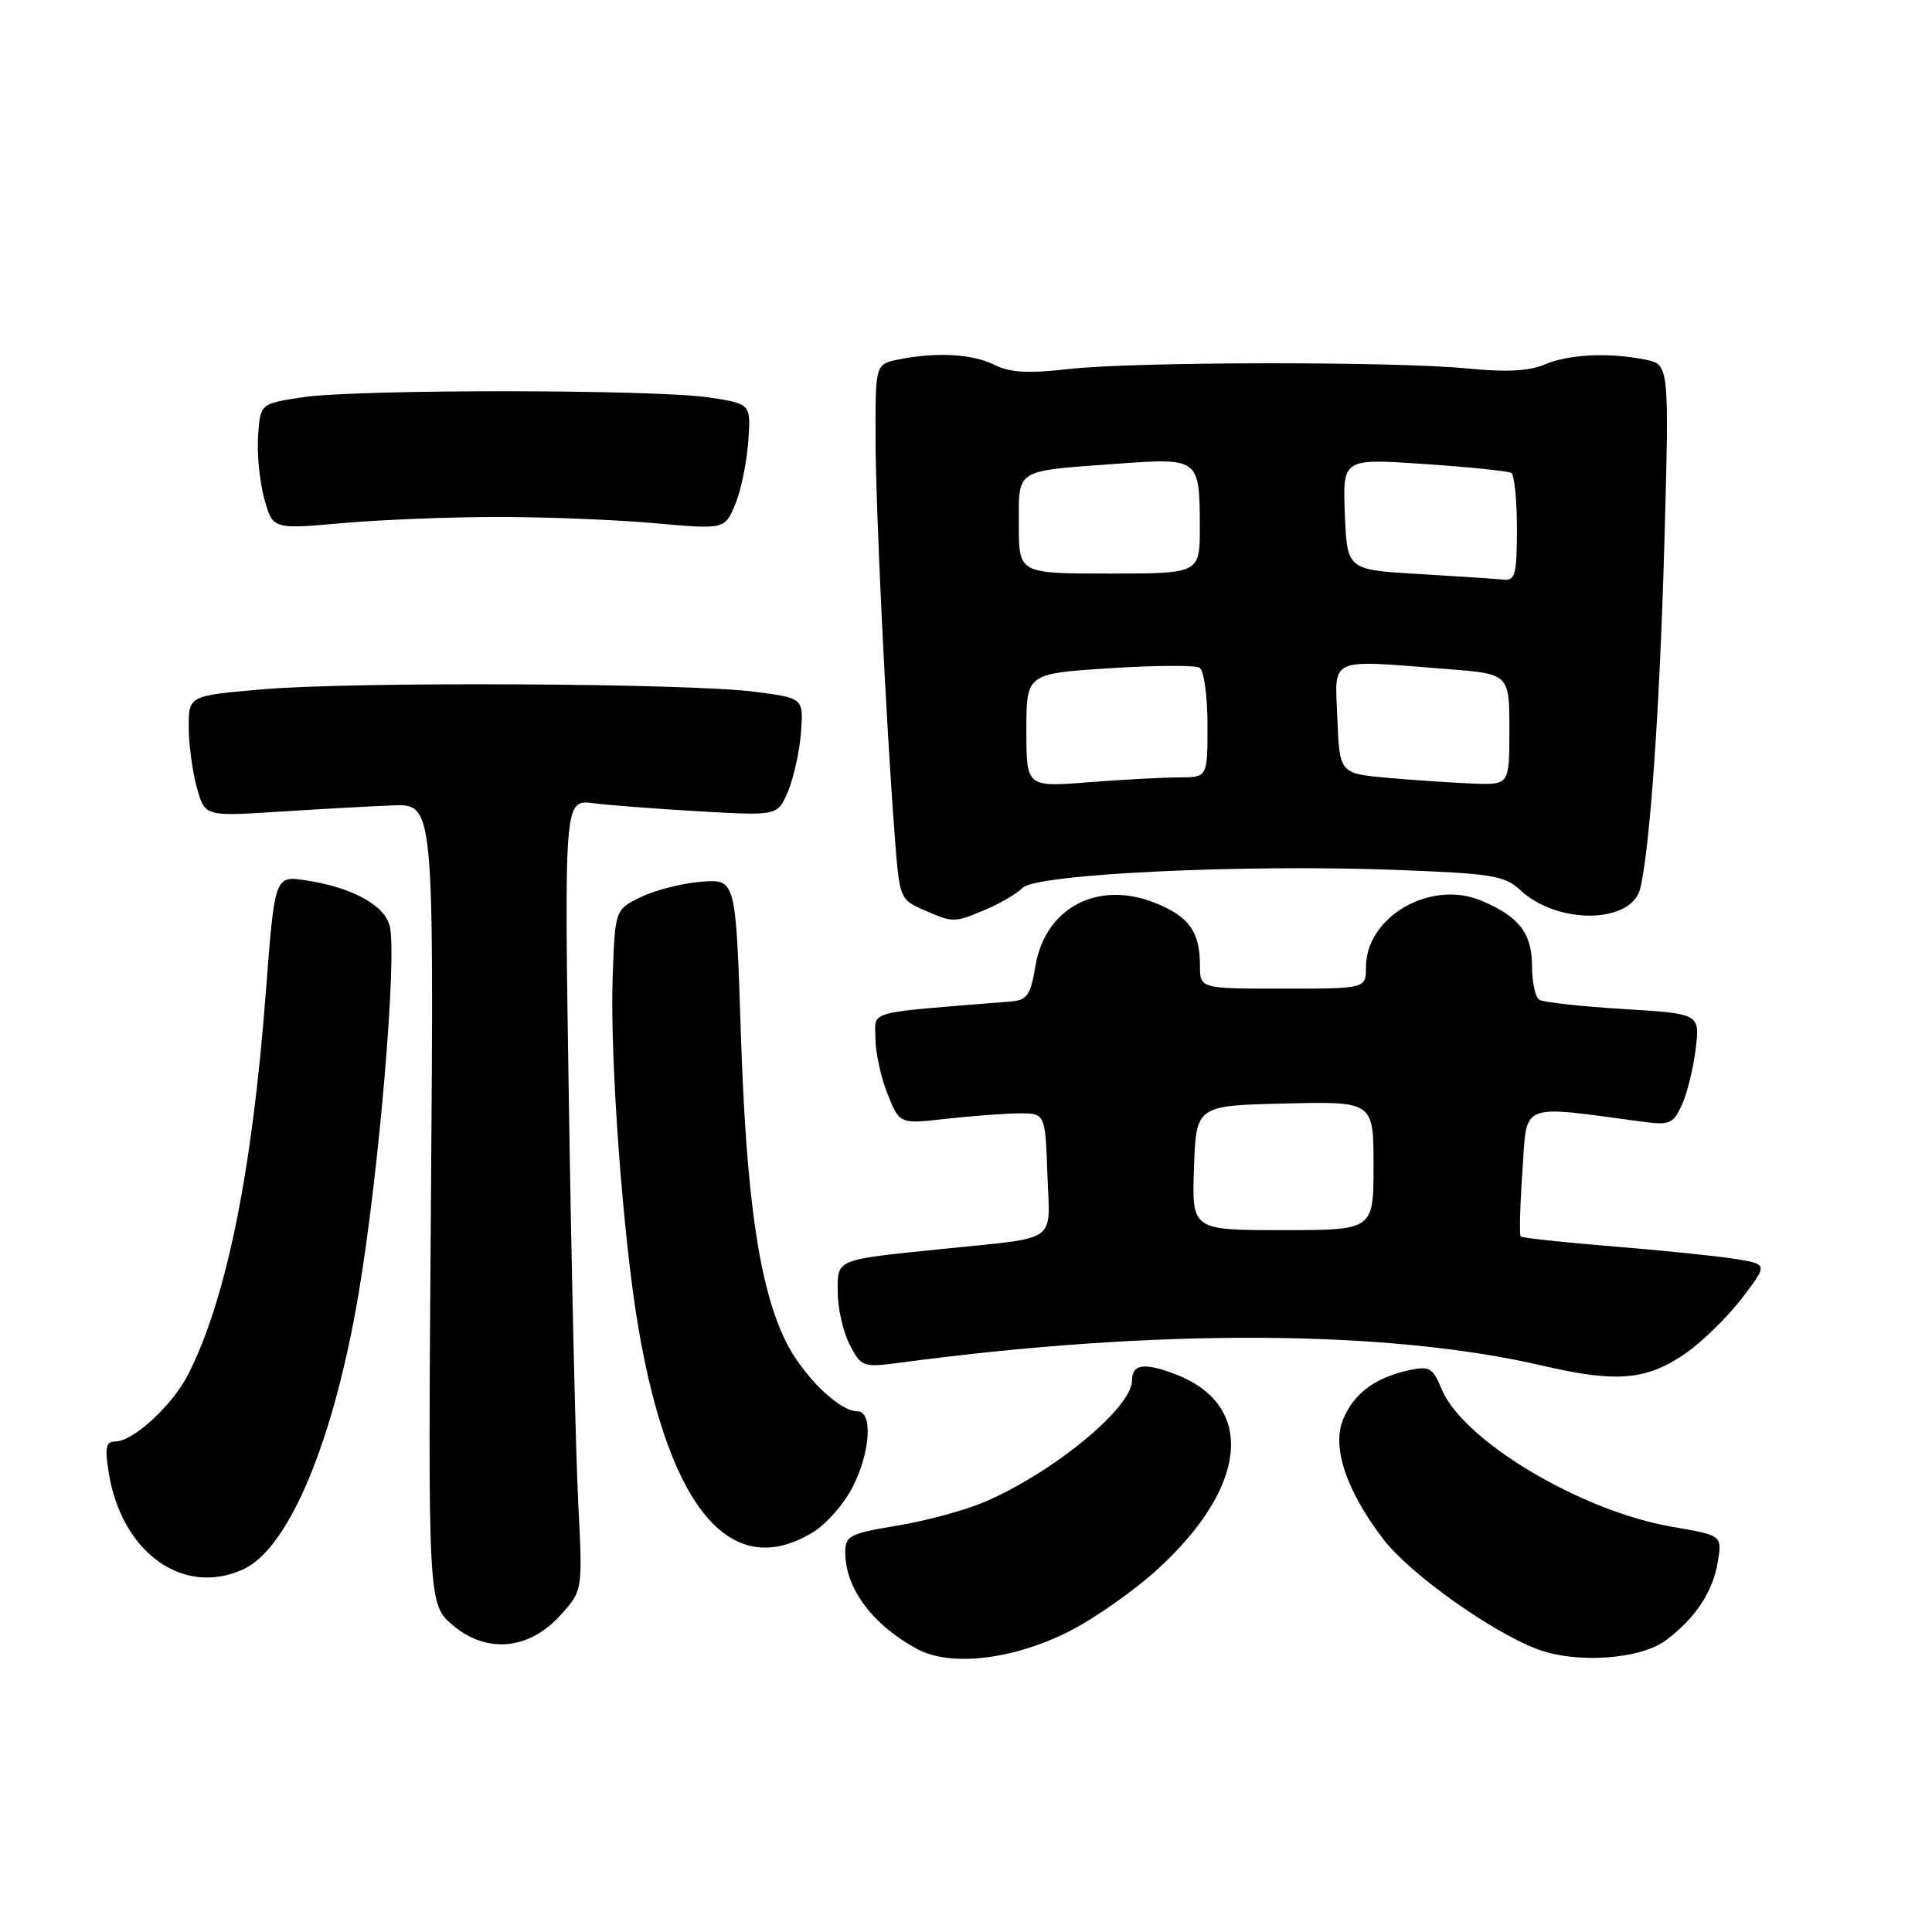 <?xml version="1.0" encoding="UTF-8" standalone="no"?>
<!DOCTYPE svg PUBLIC "-//W3C//DTD SVG 1.1//EN" "http://www.w3.org/Graphics/SVG/1.1/DTD/svg11.dtd" >
<svg xmlns="http://www.w3.org/2000/svg" xmlns:xlink="http://www.w3.org/1999/xlink" version="1.1" viewBox="0 0 256 256">
 <g >
 <path fill="currentColor"
d=" M 141.66 216.17 C 144.99 214.49 150.28 210.77 153.41 207.91 C 165.44 196.92 166.39 186.12 155.68 182.07 C 151.58 180.51 150.00 180.75 150.00 182.92 C 150.00 186.53 139.58 195.11 130.45 199.02 C 127.89 200.12 122.70 201.53 118.90 202.15 C 112.60 203.19 112.00 203.50 112.00 205.70 C 112.00 210.44 115.59 215.28 121.50 218.49 C 125.92 220.89 134.20 219.94 141.66 216.17 Z  M 220.73 217.35 C 224.64 214.44 226.98 210.90 227.62 206.95 C 228.19 203.44 228.19 203.44 221.58 202.31 C 209.47 200.23 193.86 190.91 191.02 184.06 C 189.84 181.21 189.42 180.97 186.62 181.58 C 182.19 182.56 179.38 184.66 177.97 188.07 C 176.45 191.74 178.38 197.51 183.28 203.93 C 186.75 208.48 197.48 216.15 203.67 218.51 C 208.81 220.47 217.34 219.89 220.73 217.35 Z  M 74.35 213.93 C 77.21 210.74 77.21 210.74 76.62 199.12 C 76.29 192.73 75.74 169.15 75.39 146.72 C 74.75 105.94 74.75 105.94 78.63 106.43 C 80.76 106.70 87.13 107.19 92.78 107.51 C 103.06 108.10 103.06 108.10 104.44 104.80 C 105.19 102.98 105.96 99.47 106.14 97.00 C 106.46 92.50 106.46 92.50 99.98 91.66 C 91.17 90.52 46.79 90.30 34.75 91.34 C 25.00 92.19 25.00 92.19 25.01 96.34 C 25.01 98.63 25.49 102.23 26.08 104.34 C 27.14 108.18 27.14 108.18 36.82 107.56 C 42.14 107.22 48.98 106.84 52.00 106.72 C 57.50 106.50 57.50 106.50 57.10 159.54 C 56.70 212.57 56.70 212.57 60.05 215.39 C 64.56 219.18 70.17 218.61 74.35 213.93 Z  M 32.22 207.95 C 38.29 205.18 44.23 190.95 47.54 171.27 C 50.23 155.30 52.64 126.70 51.64 122.70 C 50.94 119.91 46.61 117.56 40.45 116.64 C 36.40 116.04 36.40 116.04 35.20 131.77 C 33.39 155.45 29.97 172.21 24.93 182.12 C 22.86 186.20 17.65 191.00 15.30 191.00 C 14.04 191.00 13.87 191.78 14.40 195.10 C 16.10 205.72 24.24 211.58 32.22 207.95 Z  M 107.71 203.04 C 109.47 201.96 111.84 199.28 112.96 197.08 C 115.36 192.37 115.69 187.00 113.58 187.00 C 111.16 187.00 106.26 182.17 104.06 177.62 C 100.58 170.43 98.88 158.74 98.17 137.00 C 97.50 116.50 97.50 116.50 93.00 116.83 C 90.53 117.01 86.92 117.91 85.00 118.83 C 81.50 120.50 81.50 120.50 81.18 129.50 C 80.80 140.19 82.55 164.09 84.60 176.00 C 88.72 200.04 96.91 209.62 107.71 203.04 Z  M 223.45 179.25 C 225.64 177.71 228.97 174.44 230.85 171.98 C 234.26 167.51 234.26 167.51 229.88 166.81 C 227.47 166.42 220.18 165.68 213.68 165.15 C 207.17 164.62 201.69 164.03 201.50 163.84 C 201.31 163.65 201.41 159.74 201.73 155.15 C 202.36 145.94 201.18 146.43 217.55 148.62 C 221.25 149.12 221.71 148.92 222.87 146.38 C 223.57 144.85 224.39 141.51 224.69 138.96 C 225.24 134.32 225.24 134.32 215.09 133.70 C 209.51 133.36 204.50 132.81 203.97 132.48 C 203.44 132.15 203.00 130.14 203.00 128.01 C 203.00 123.65 201.27 121.43 196.25 119.33 C 189.56 116.53 181.00 121.47 181.00 128.13 C 181.00 131.00 181.00 131.00 170.00 131.00 C 159.00 131.00 159.00 131.00 159.00 127.93 C 159.00 123.46 157.55 121.44 153.06 119.64 C 145.46 116.60 138.49 120.28 137.20 128.00 C 136.57 131.84 136.09 132.53 133.98 132.70 C 114.32 134.29 116.00 133.84 116.00 137.57 C 116.00 139.43 116.72 142.76 117.60 144.95 C 119.20 148.95 119.20 148.95 125.35 148.25 C 128.73 147.87 133.07 147.54 135.00 147.53 C 138.50 147.50 138.50 147.50 138.79 155.68 C 139.11 164.86 140.48 163.89 125.00 165.48 C 110.56 166.96 111.00 166.78 111.00 171.16 C 111.00 173.33 111.71 176.48 112.59 178.17 C 114.13 181.15 114.31 181.22 119.34 180.55 C 153.32 176.02 183.92 176.18 204.50 180.98 C 214.26 183.26 218.27 182.89 223.45 179.25 Z  M 130.57 120.54 C 132.49 119.73 134.71 118.43 135.50 117.64 C 137.33 115.81 164.46 114.51 184.83 115.26 C 197.64 115.74 199.39 116.02 201.42 117.92 C 206.34 122.55 216.19 122.43 217.34 117.73 C 218.63 112.41 219.93 93.80 220.54 71.89 C 221.19 48.29 221.19 48.29 217.97 47.64 C 213.13 46.68 207.84 46.94 204.62 48.32 C 202.64 49.17 199.49 49.33 194.62 48.84 C 184.95 47.87 150.13 47.91 141.50 48.91 C 136.26 49.51 133.82 49.37 131.80 48.36 C 128.90 46.90 124.14 46.62 119.12 47.62 C 116.00 48.25 116.00 48.25 116.01 57.88 C 116.03 67.41 117.35 94.77 118.56 110.84 C 119.18 119.01 119.26 119.21 122.35 120.55 C 126.34 122.29 126.38 122.29 130.57 120.54 Z  M 66.00 68.50 C 72.33 68.50 81.67 68.87 86.77 69.33 C 96.04 70.15 96.04 70.15 97.42 66.83 C 98.18 65.00 98.95 61.25 99.15 58.50 C 99.50 53.51 99.50 53.51 94.00 52.67 C 86.80 51.58 47.06 51.56 40.00 52.65 C 34.50 53.50 34.50 53.50 34.20 57.69 C 34.03 60.00 34.39 63.74 35.00 66.01 C 36.12 70.14 36.12 70.14 45.31 69.32 C 50.36 68.87 59.67 68.50 66.00 68.50 Z  M 158.21 154.75 C 158.50 146.50 158.50 146.50 170.25 146.22 C 182.00 145.94 182.00 145.94 182.00 154.47 C 182.00 163.00 182.00 163.00 169.96 163.00 C 157.92 163.00 157.92 163.00 158.21 154.75 Z  M 136.00 96.78 C 136.00 89.26 136.00 89.26 146.96 88.55 C 152.99 88.16 158.39 88.12 158.96 88.48 C 159.53 88.83 160.00 92.24 160.00 96.06 C 160.00 103.00 160.00 103.00 156.25 103.01 C 154.19 103.01 148.79 103.30 144.25 103.65 C 136.00 104.30 136.00 104.30 136.00 96.78 Z  M 184.00 103.08 C 177.50 102.50 177.50 102.50 177.21 95.25 C 176.87 86.93 175.80 87.41 191.75 88.65 C 200.00 89.30 200.00 89.30 200.00 96.65 C 200.00 104.00 200.00 104.00 195.25 103.83 C 192.64 103.73 187.57 103.39 184.00 103.08 Z  M 188.00 76.06 C 178.50 75.50 178.50 75.50 178.20 68.13 C 177.91 60.75 177.91 60.75 188.70 61.48 C 194.64 61.88 199.84 62.42 200.25 62.66 C 200.66 62.91 201.00 66.24 201.00 70.06 C 201.00 76.08 200.77 76.97 199.25 76.81 C 198.29 76.70 193.22 76.37 188.00 76.06 Z  M 135.00 69.57 C 135.00 62.04 134.35 62.45 147.87 61.46 C 158.90 60.65 158.96 60.69 158.98 69.75 C 159.00 76.00 159.00 76.00 147.00 76.00 C 135.00 76.00 135.00 76.00 135.00 69.57 Z "/>
</g>
</svg>